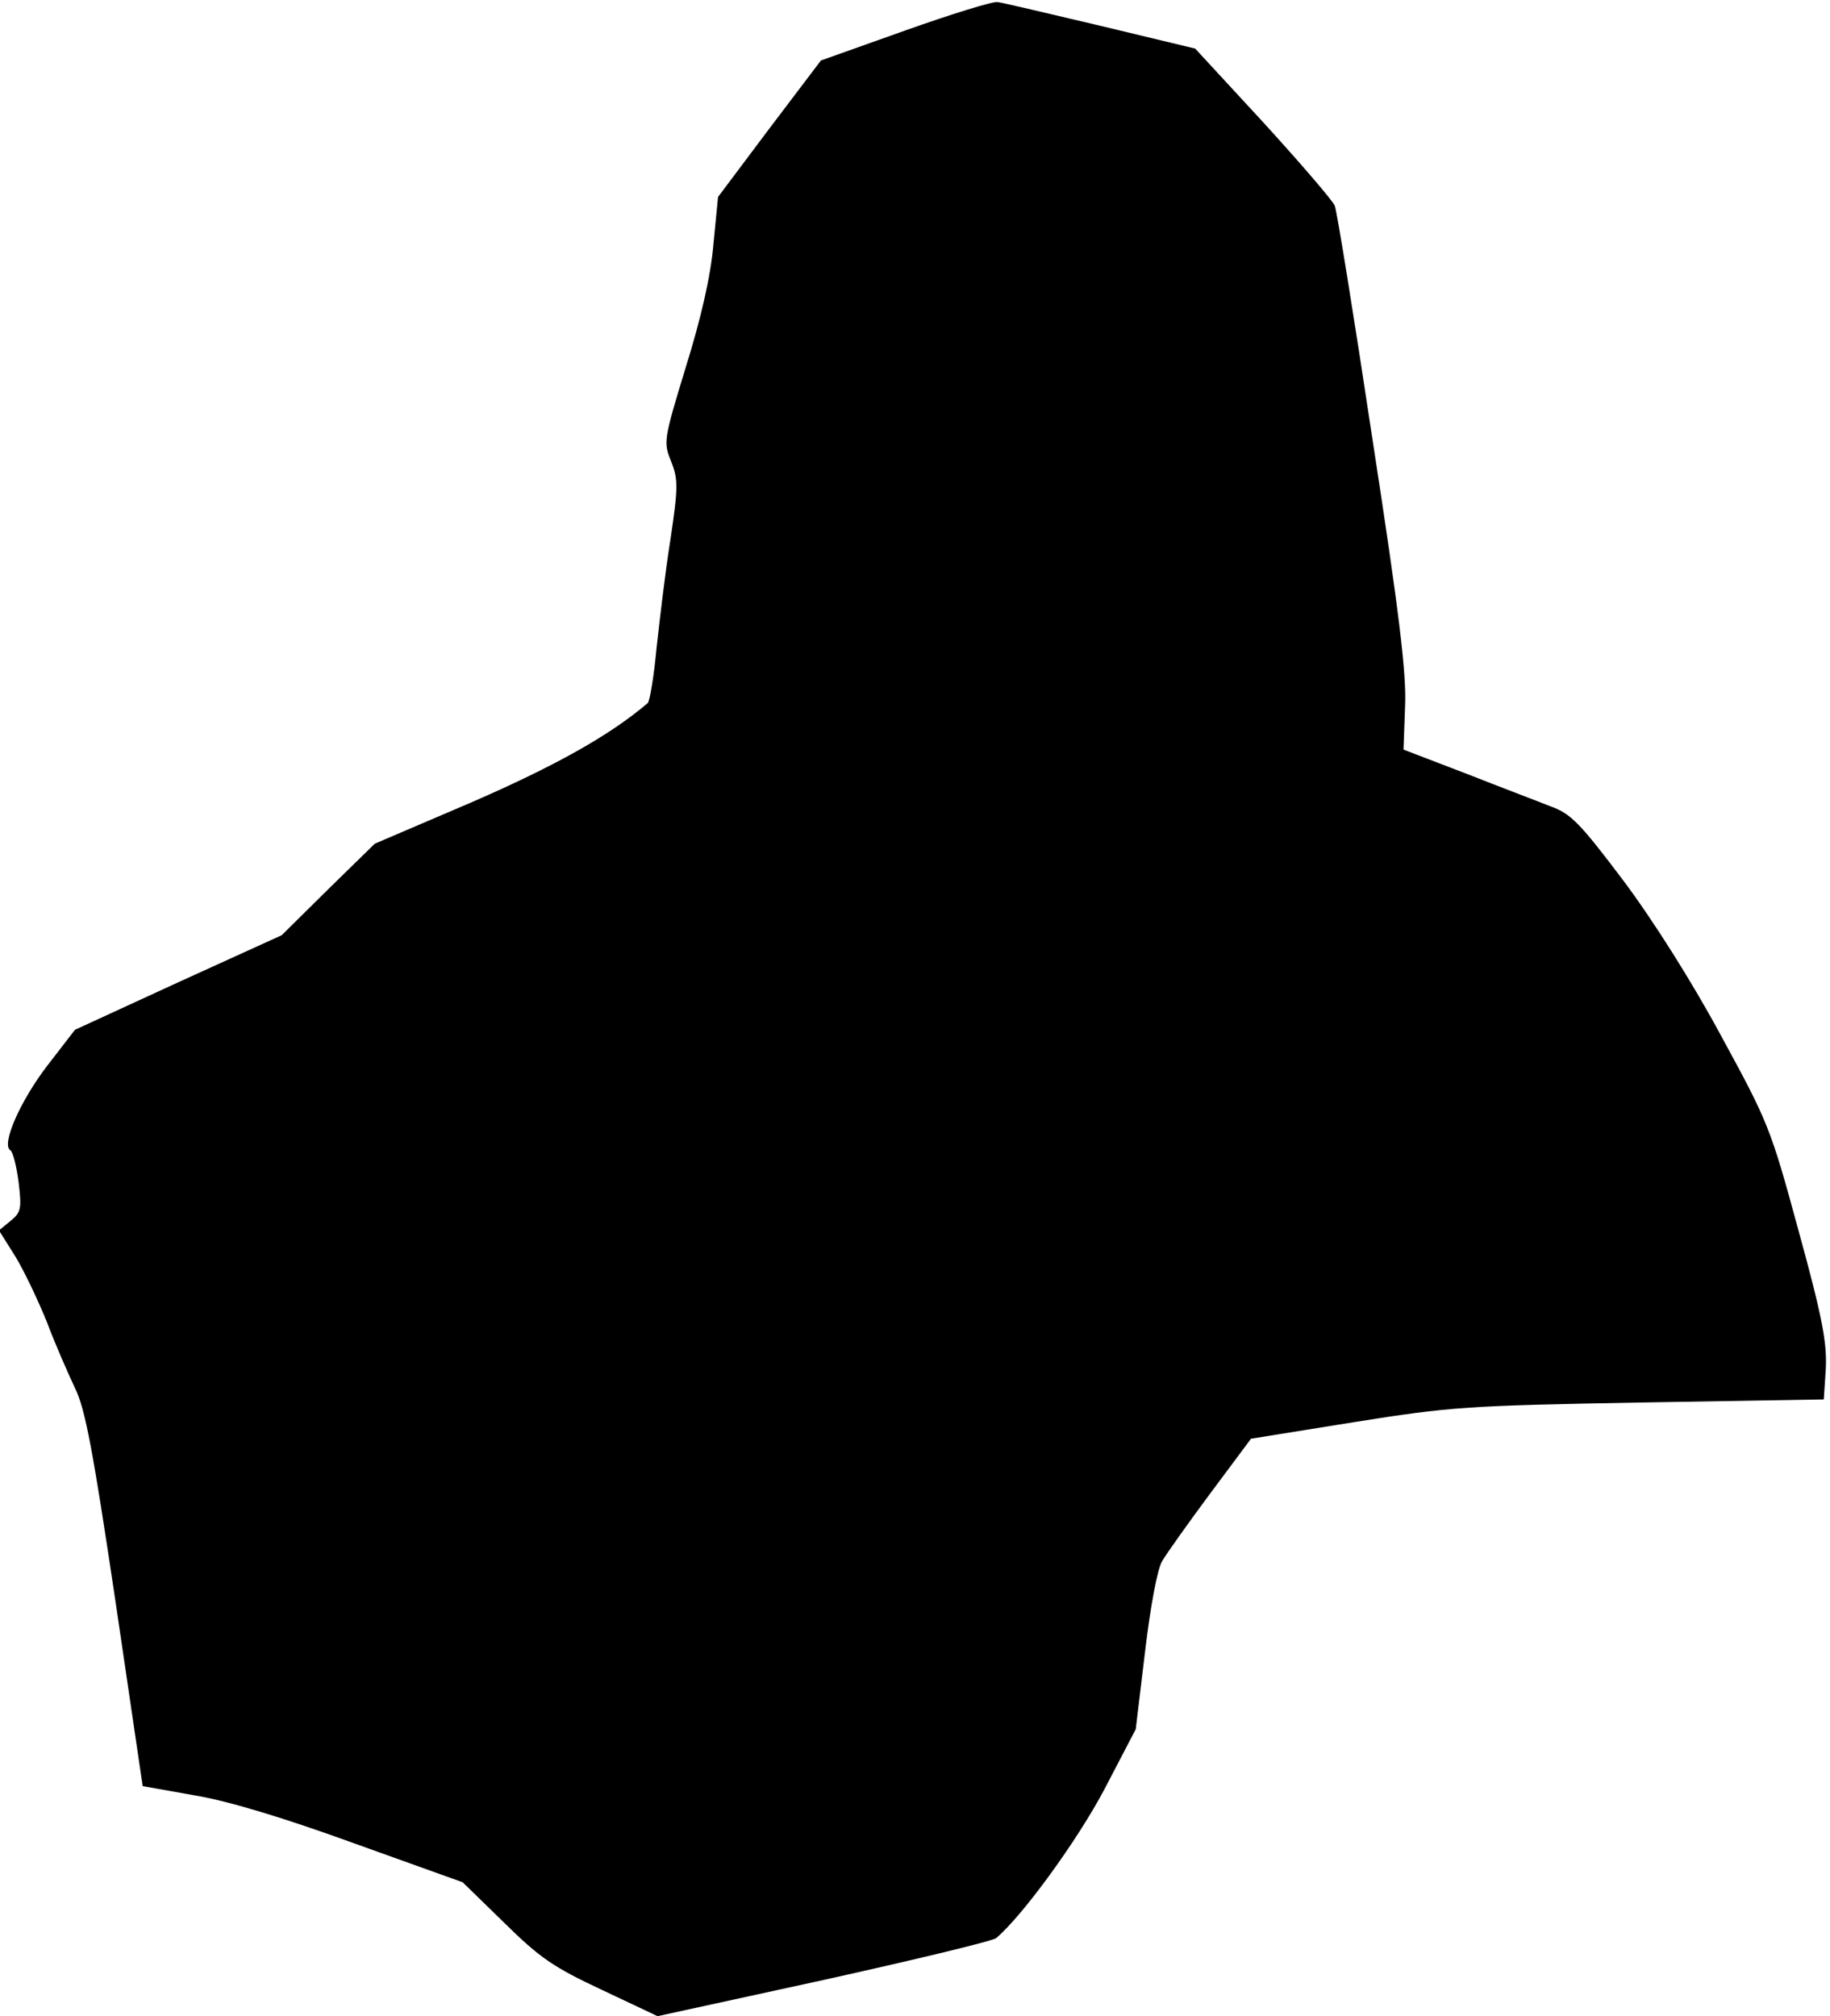 <?xml version="1.0" standalone="no"?>
<!DOCTYPE svg PUBLIC "-//W3C//DTD SVG 20010904//EN"
 "http://www.w3.org/TR/2001/REC-SVG-20010904/DTD/svg10.dtd">
<svg version="1.0" xmlns="http://www.w3.org/2000/svg"
 width="354pt" height="390pt" viewBox="0 0 354 390"
 preserveAspectRatio="xMidYMid meet">
<g transform="translate(0,390) scale(0.1,-0.1)"
fill="#000000" stroke="none">
<path fill="#000000" stroke="none" d="M1751 3841 l-163 -58 -100 -132 -99
-132 -9 -92 c-5 -60 -24 -143 -53 -236 -43 -141 -44 -146 -29 -183 14 -35 14
-50 -1 -151 -10 -62 -21 -157 -27 -211 -5 -54 -13 -102 -17 -106 -74 -63 -180
-122 -341 -192 l-187 -80 -90 -88 -90 -89 -200 -91 -200 -92 -54 -70 c-52 -68
-89 -152 -71 -163 5 -3 12 -31 16 -62 6 -51 5 -58 -16 -75 l-22 -18 32 -51
c17 -28 44 -85 61 -127 16 -43 41 -99 54 -127 20 -40 35 -122 78 -410 l53
-360 101 -18 c66 -11 174 -44 309 -93 l209 -75 80 -78 c69 -68 95 -86 189
-130 l108 -51 321 70 c176 39 326 75 334 81 51 43 158 190 210 289 l60 115 18
150 c10 85 24 161 33 175 8 14 50 73 93 131 l79 106 199 32 c188 30 220 32
554 38 l355 6 4 61 c2 50 -7 99 -53 266 -54 199 -59 210 -150 377 -56 104
-132 224 -189 300 -83 110 -101 129 -140 143 -25 10 -99 38 -165 64 l-120 46
3 83 c3 63 -11 180 -63 517 -36 239 -69 443 -73 452 -4 10 -66 82 -138 161
l-132 143 -183 44 c-101 24 -191 45 -199 46 -8 2 -89 -23 -179 -55z"/>
</g>
</svg>
